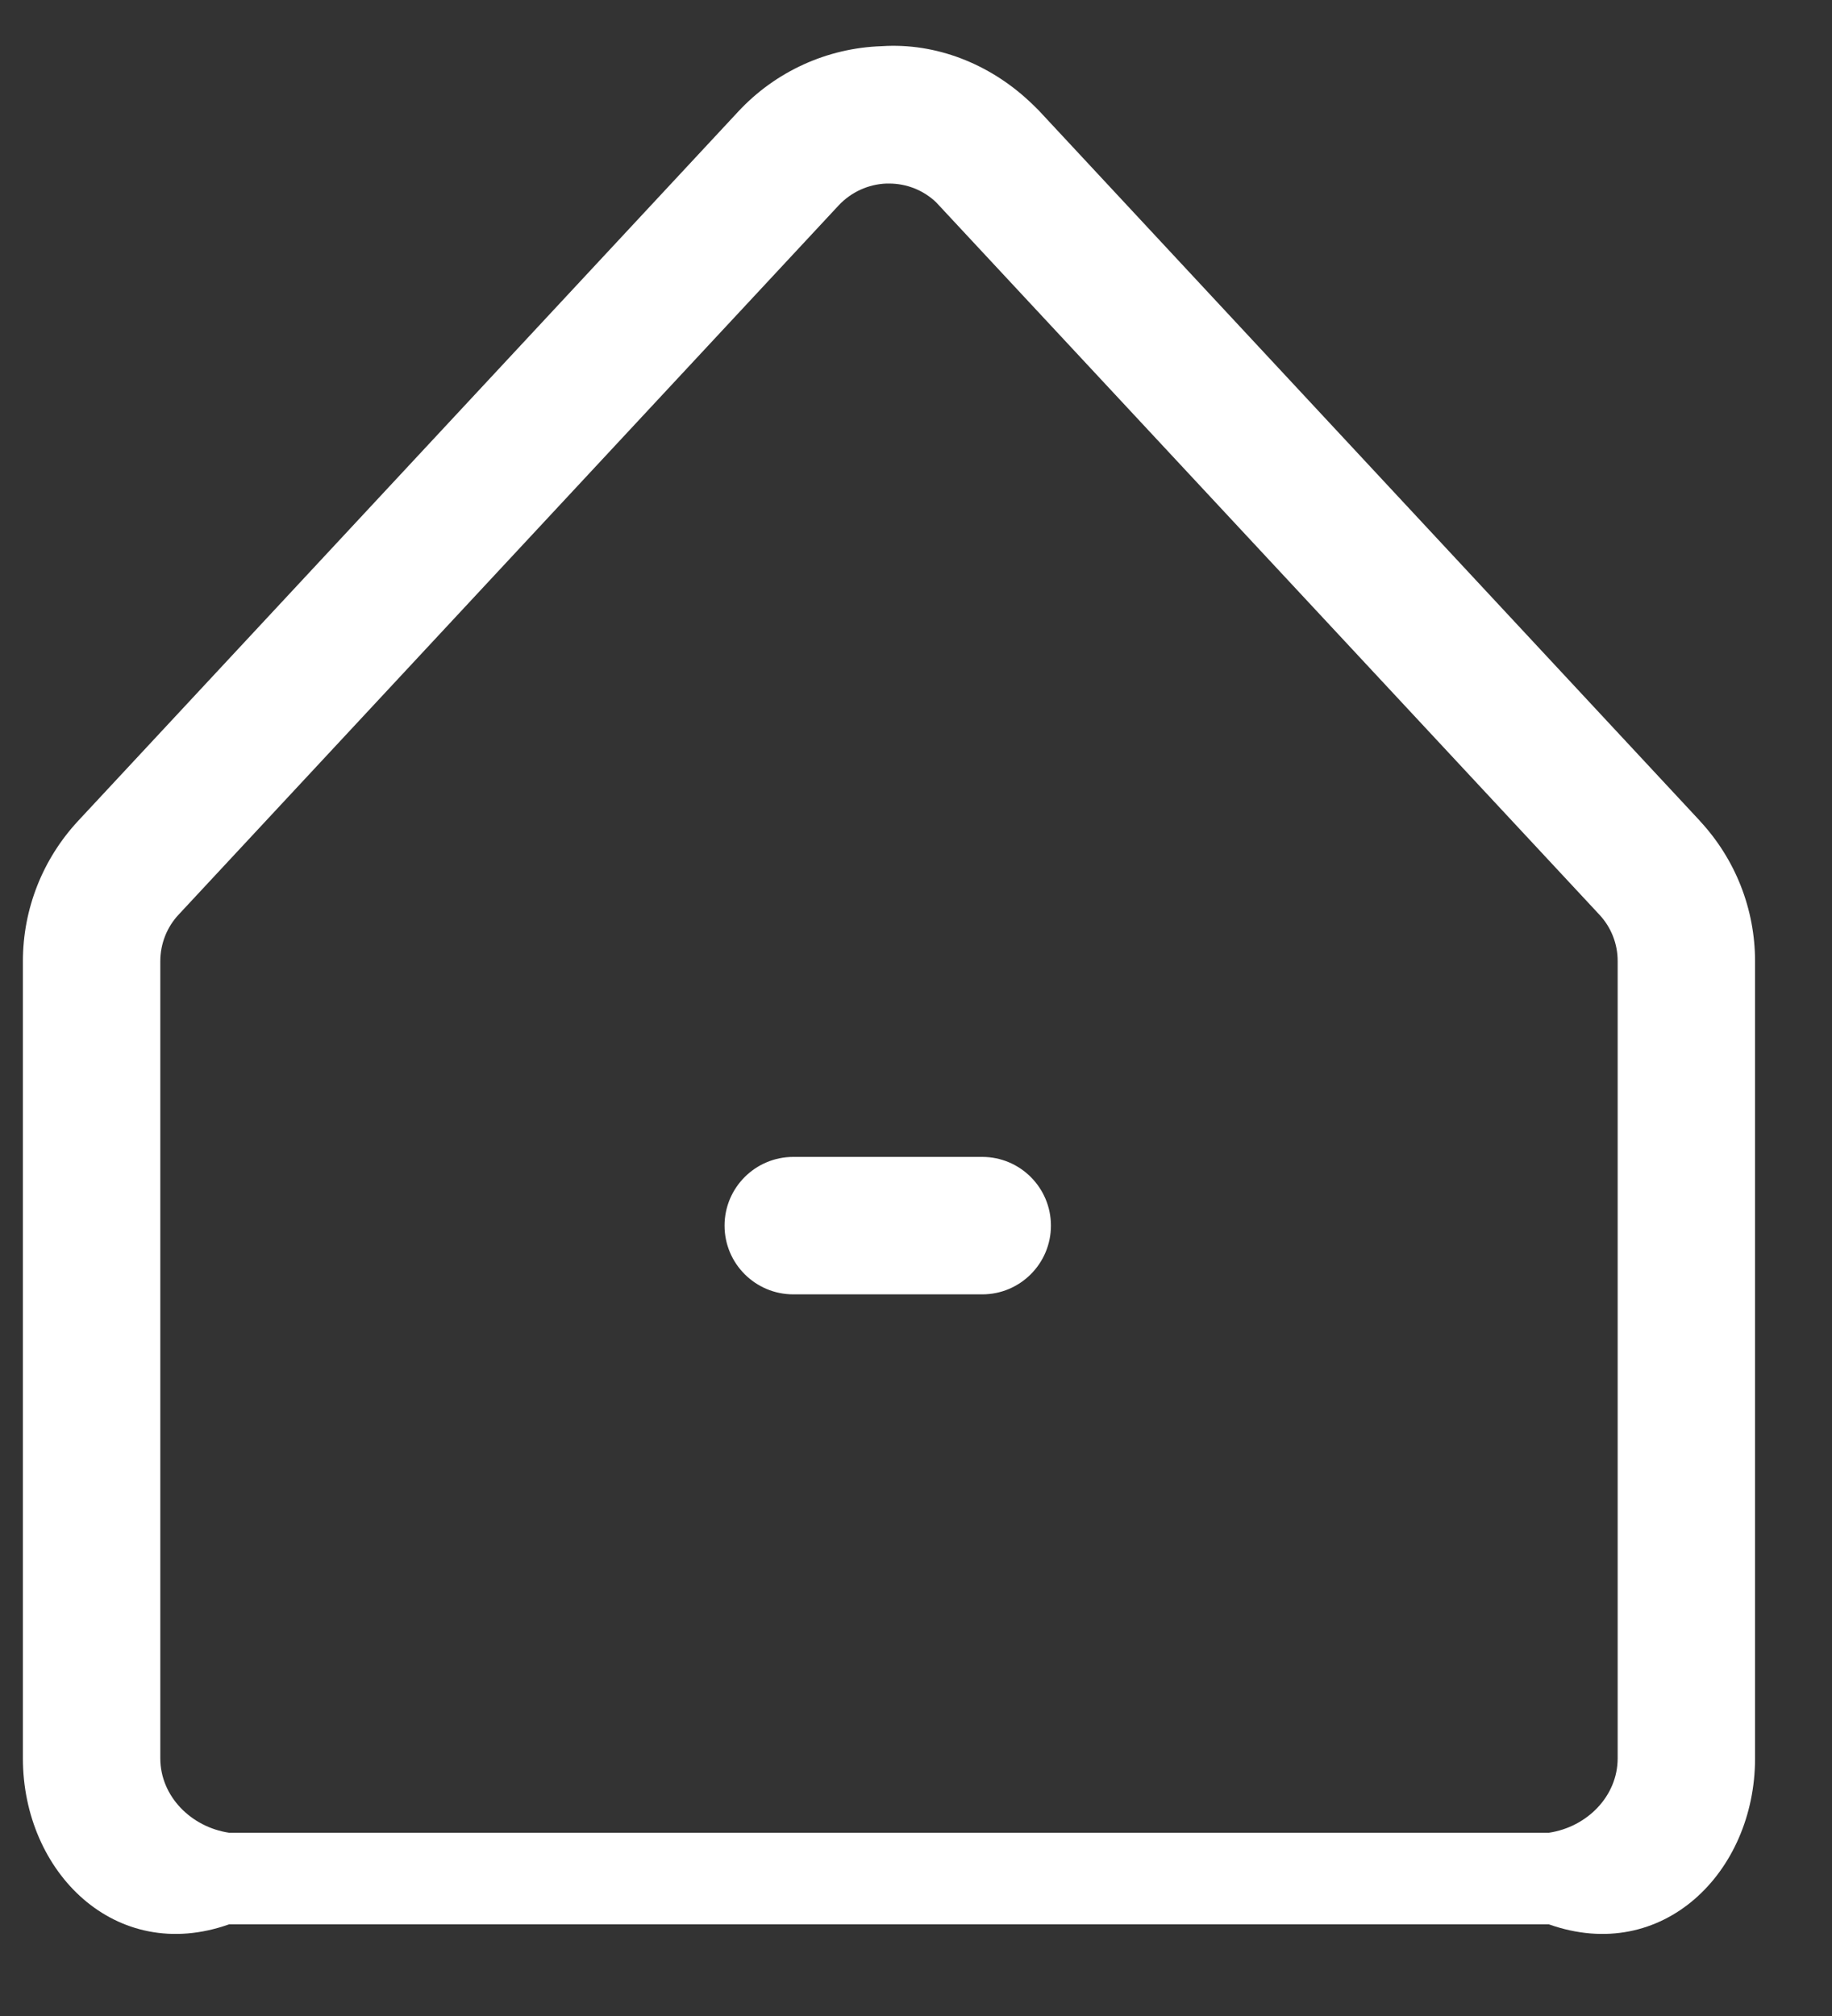 ﻿<?xml version="1.0" encoding="utf-8"?>
<svg version="1.1" xmlns:xlink="http://www.w3.org/1999/xlink" width="20px" height="22px" xmlns="http://www.w3.org/2000/svg">
  <rect width="100%" height="100%" fill="#333333" stroke="none"/>
  <g transform="matrix(1 0 0 1 -25 -89 )">
    <path d="M 17.66 19.189  L 17.66 10.49  C 17.661 10.301  17.589 10.118  17.459 9.98  L 10.22 2.208  C 10.082 2.076  9.898 2.003  9.707 2.003  L 9.678 2.003  C 9.48 2.01  9.292 2.096  9.156 2.241  L 1.951 9.98  C 1.821 10.118  1.75 10.301  1.75 10.49  L 1.75 19.188  C 1.75 19.602  2.086 19.938  2.5 20  L 16.91 20  C 17.325 19.938  17.66 19.602  17.66 19.188  Z M 18.557 8.958  C 18.946 9.376  19.16 9.921  19.16 10.491  L 19.16 19.189  C 19.16 20.429  18.151 21.439  16.91 21  L 2.5 21  C 1.26 21.439  0.25 20.429  0.25 19.189  L 0.25 10.49  C 0.25 9.92  0.465 9.375  0.854 8.957  L 8.059 1.218  C 8.465 0.781  9.029 0.523  9.626 0.504  C 10.219 0.465  10.8 0.697  11.238 1.106  C 11.271 1.136  11.306 1.171  11.341 1.206  C 11.345 1.211  11.349 1.214  11.352 1.218  L 18.557 8.957  Z M 8.661 12.625  L 10.723 12.625  C 11.137 12.625  11.473 12.961  11.473 13.375  C 11.473 13.789  11.137 14.125  10.723 14.125  L 8.661 14.125  C 8.246 14.125  7.91 13.789  7.91 13.375  C 7.91 12.961  8.246 12.625  8.661 12.625  Z " fill-rule="nonzero" fill="#ffffff" stroke="none" transform="matrix(1 0 0 1 25 89 )" />
  </g>
</svg>